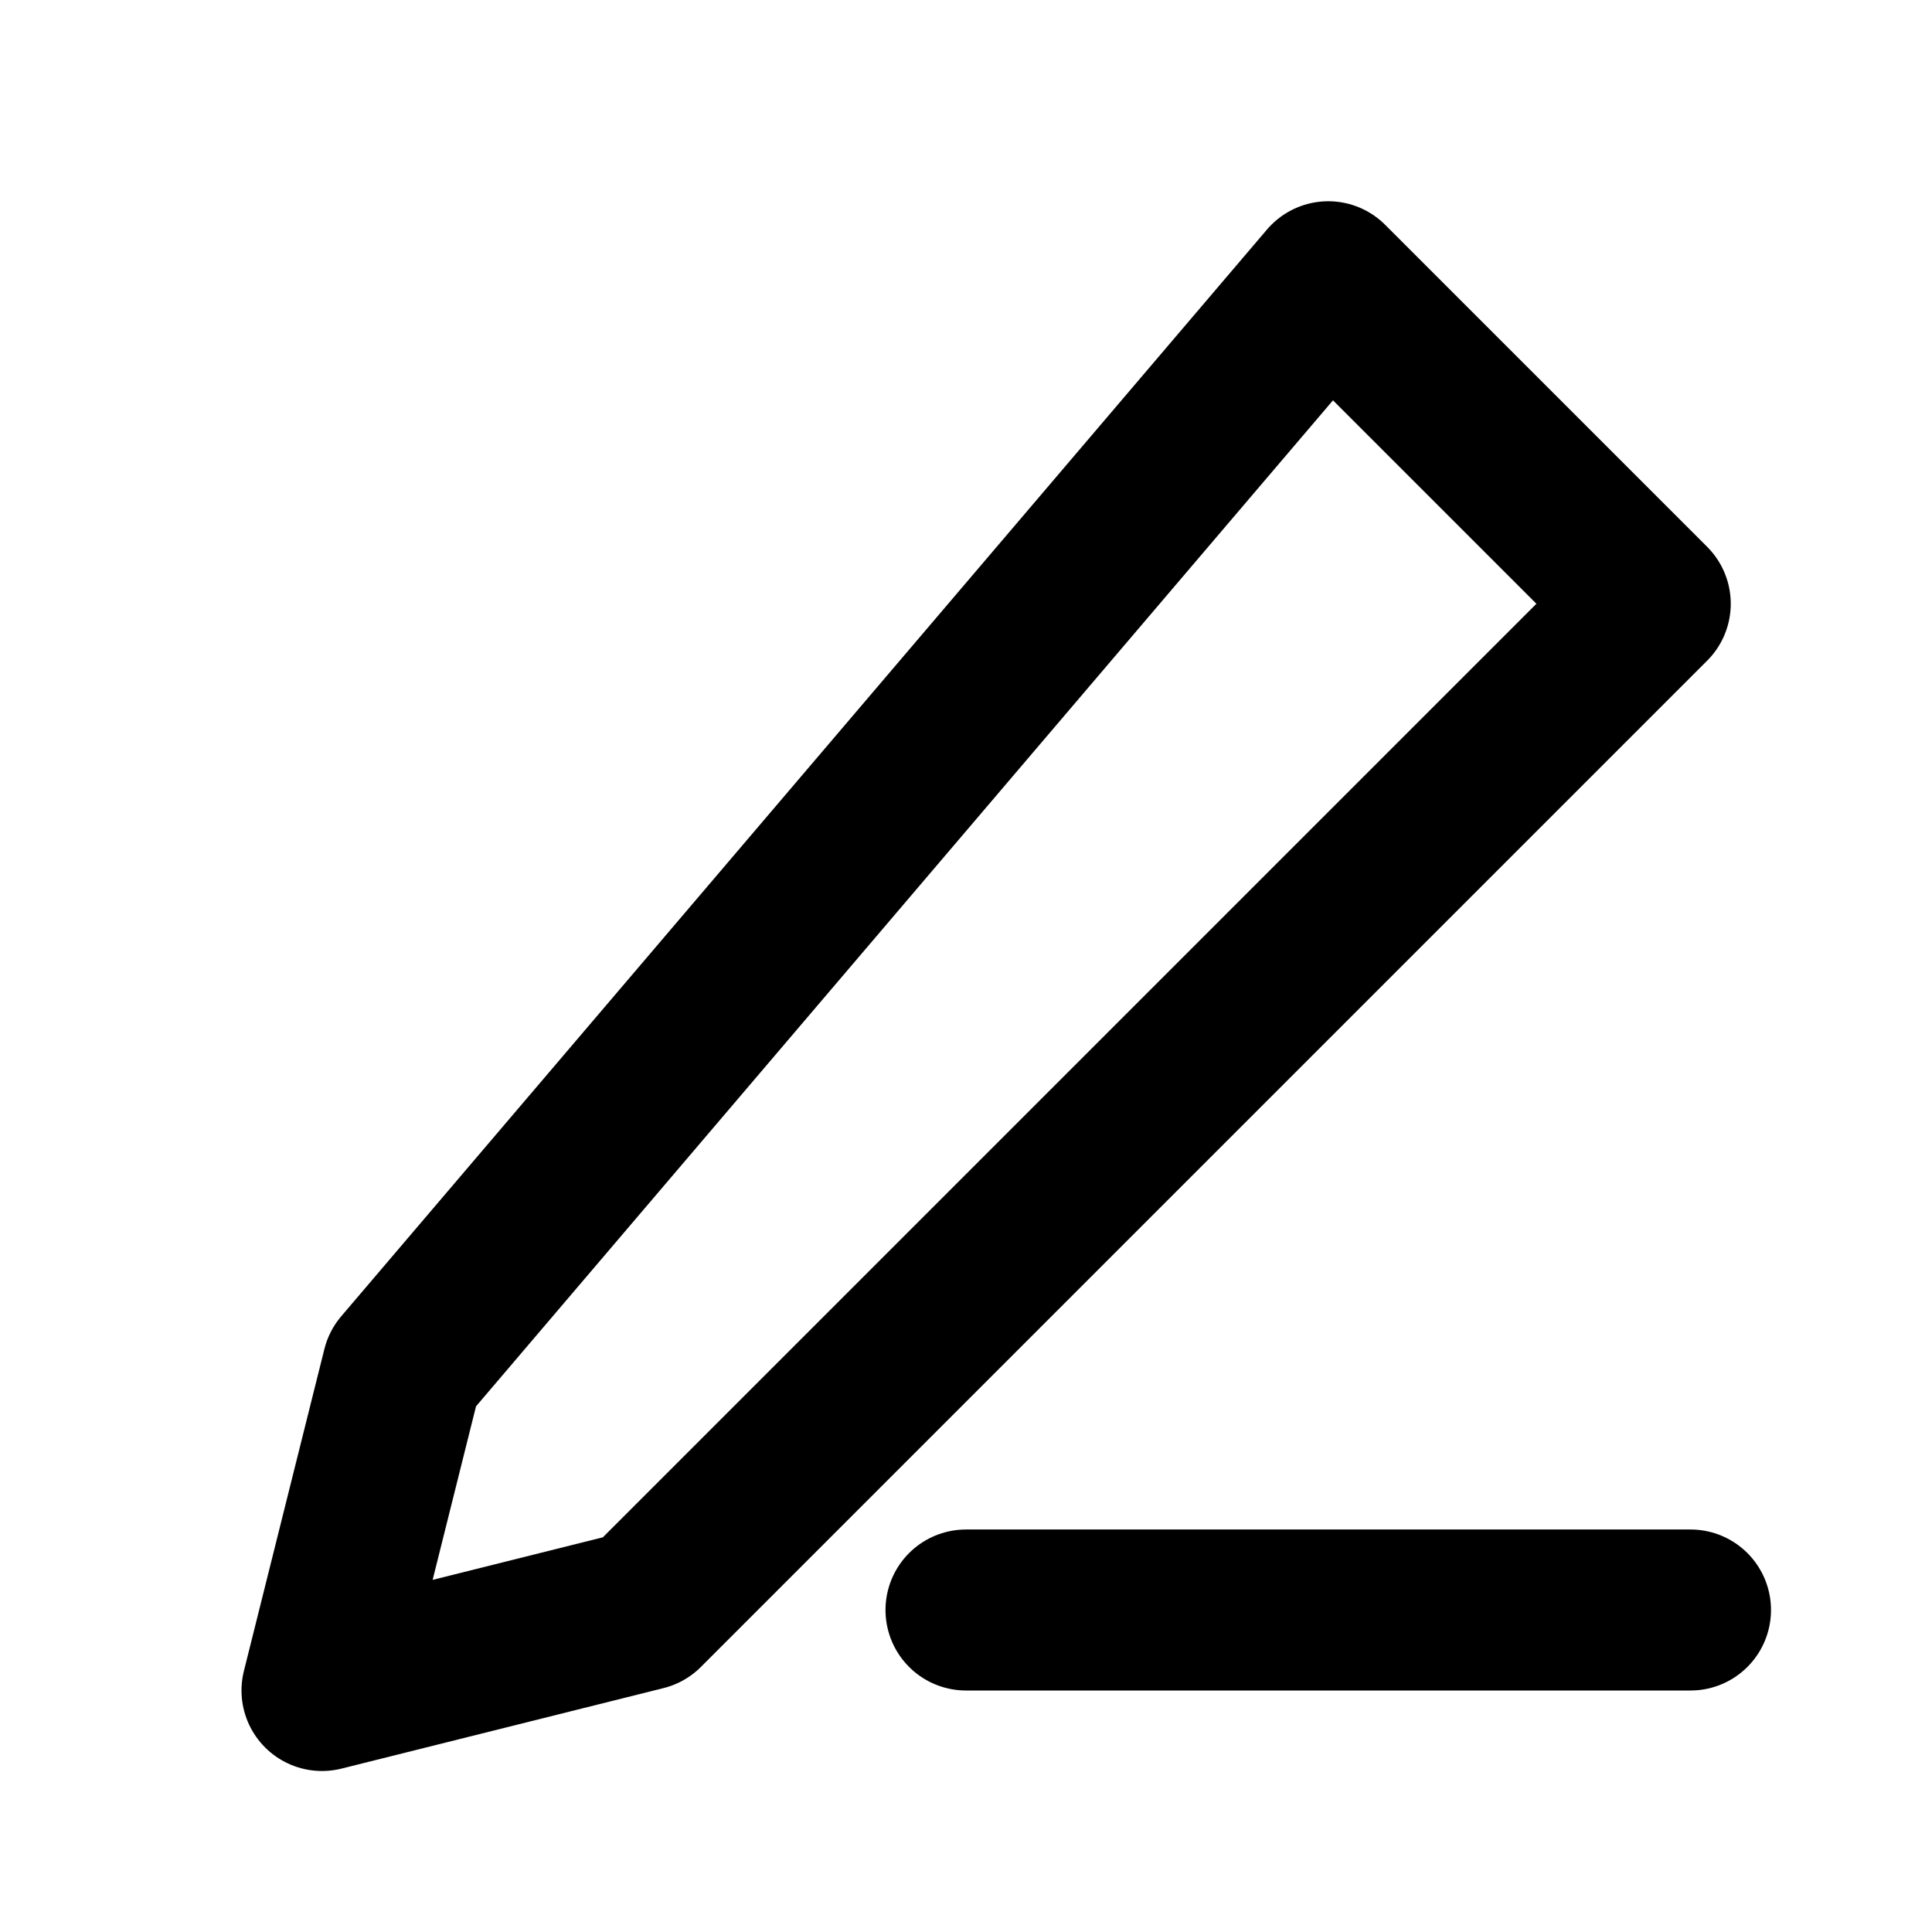 <svg
  xmlns="http://www.w3.org/2000/svg"
  width="24"
  height="24"
  fill="none"
  stroke="currentColor"
  stroke-linecap="round"
  stroke-linejoin="round"
  stroke-width="2"
>
  <!-- Pencil tip and body -->
  <path d="M16.5 3.5L20.5 7.5 8 20l-4 1 1-4z" />
  <!-- Underline or accent line -->
  <path d="M12 20h9" />
</svg>
